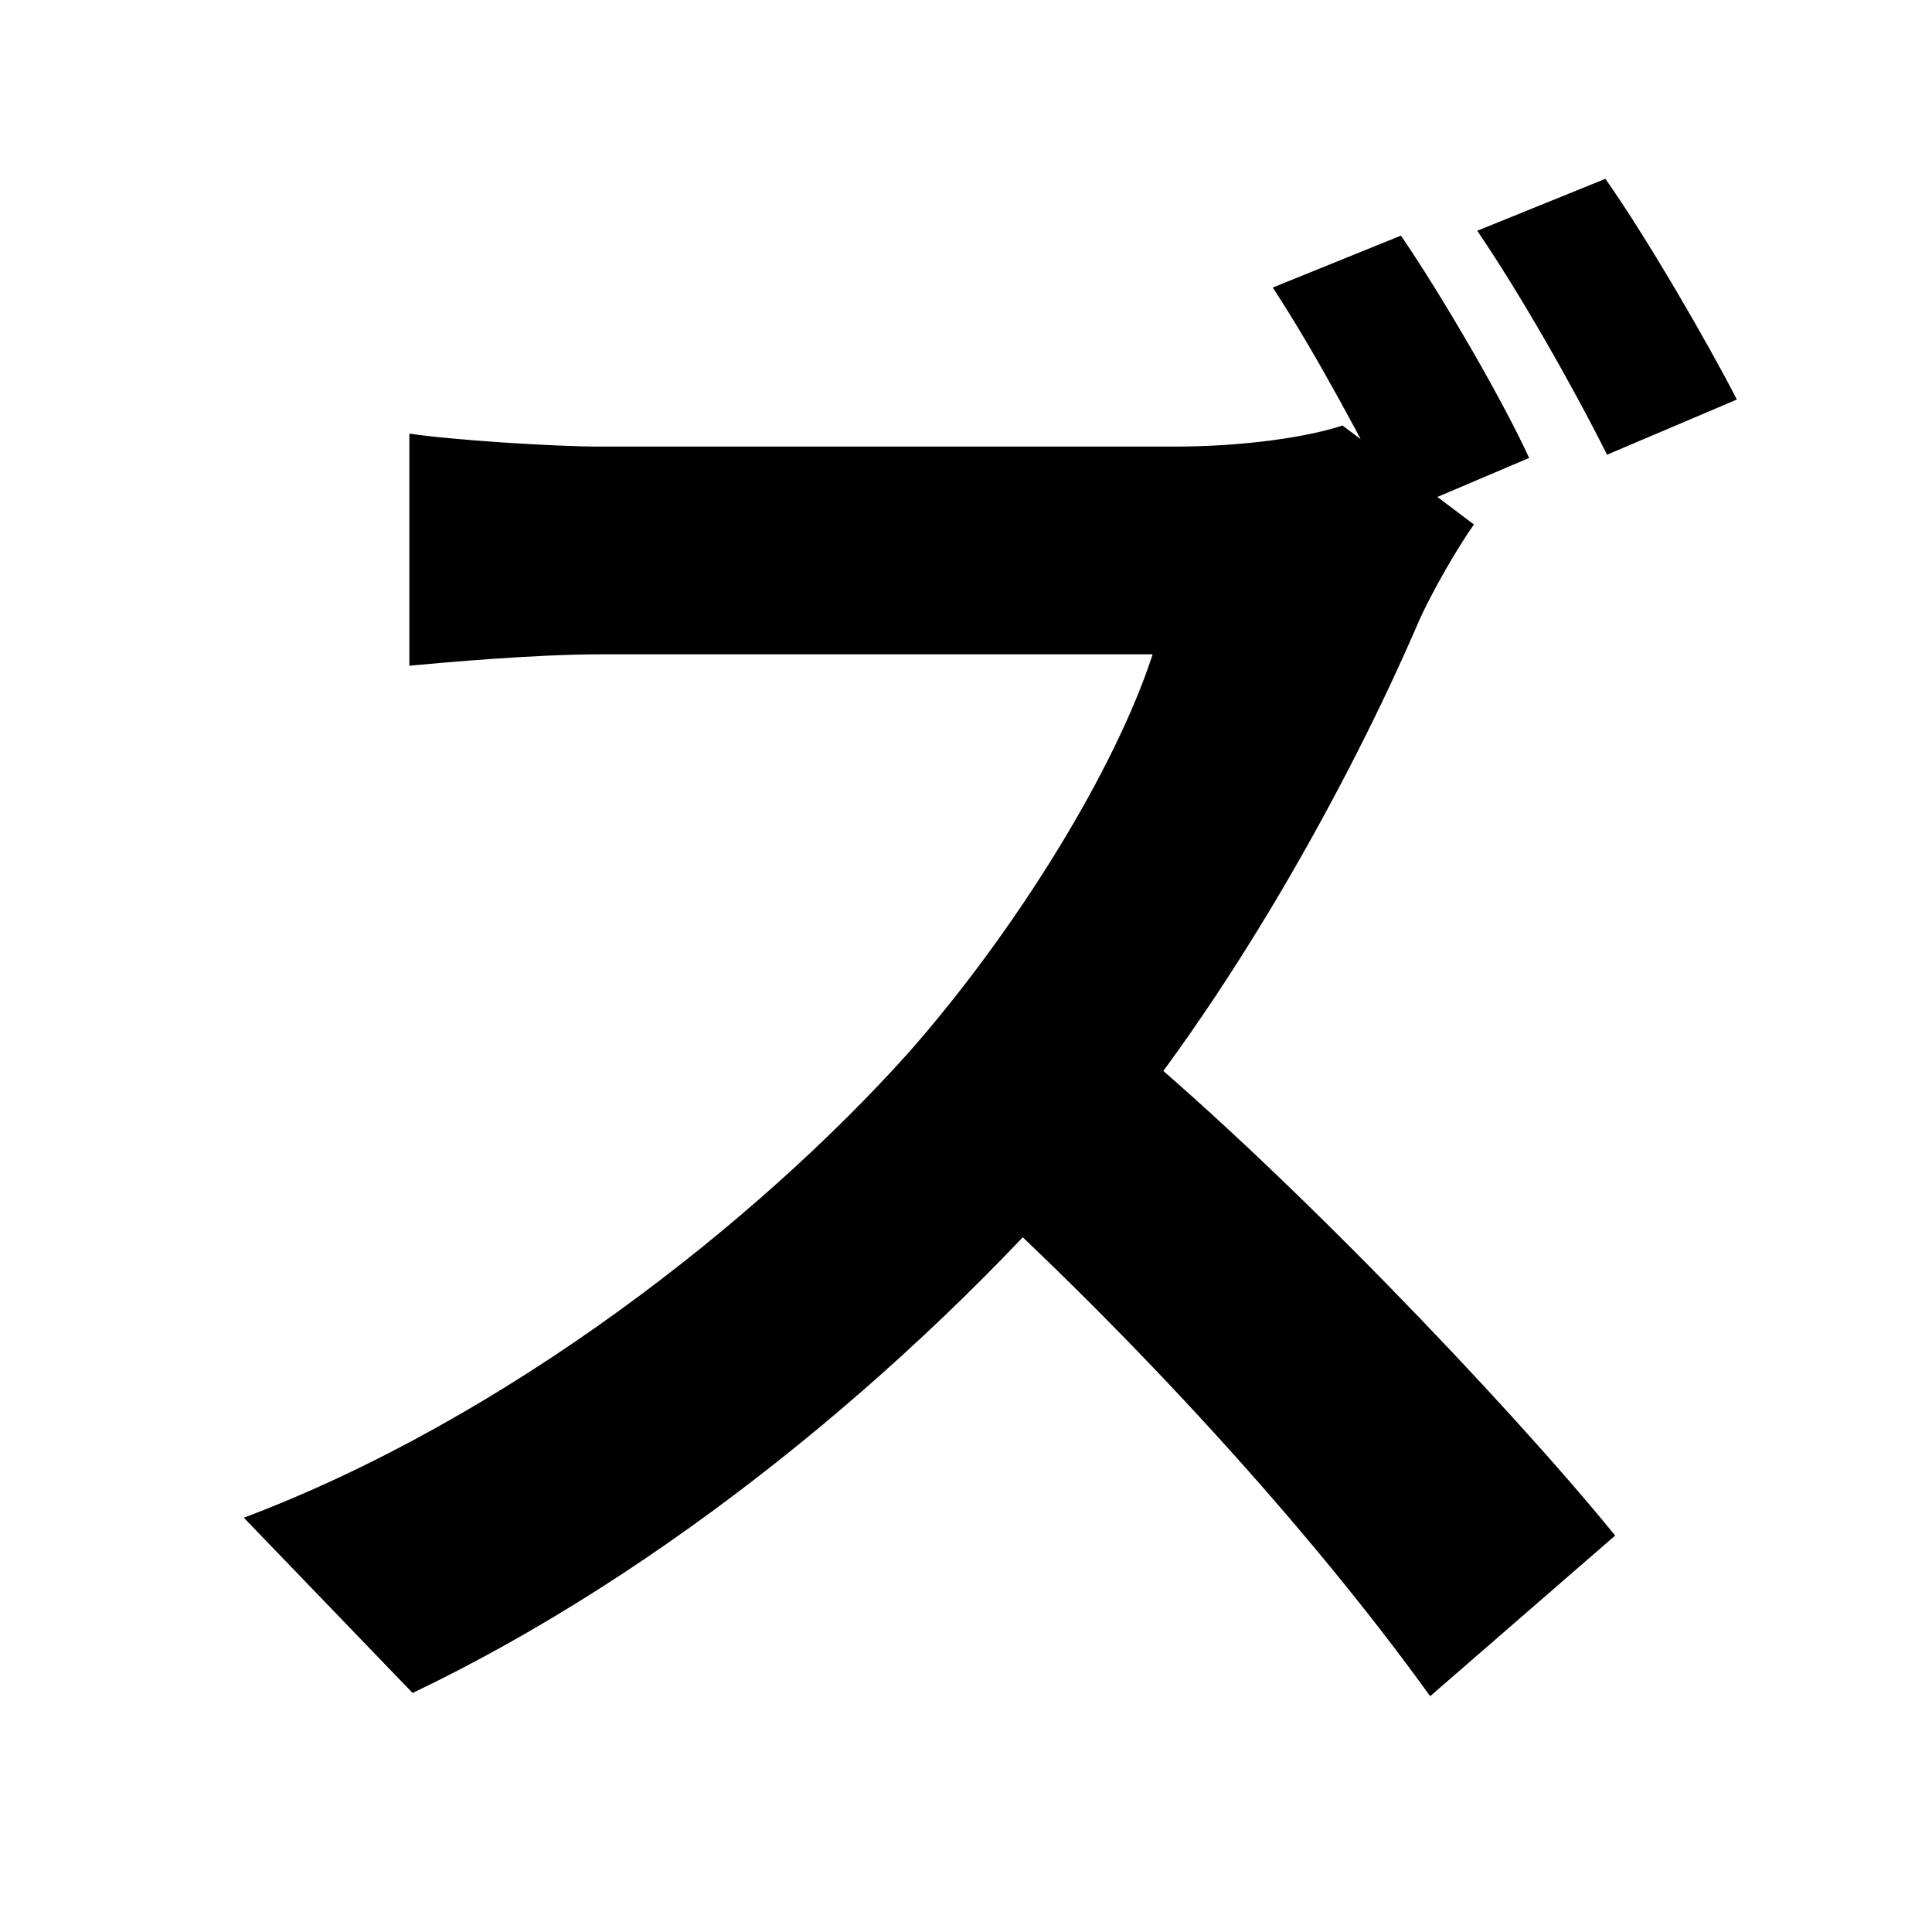 <svg width="100" height="100" viewBox="0 0 100 100" fill="none" xmlns="http://www.w3.org/2000/svg">
<path d="M72.512 12.196L65.876 14.884C68.144 18.328 70.664 23.116 72.428 26.56L79.148 23.704C77.804 20.764 74.696 15.388 72.512 12.196ZM83.096 9.256L76.46 11.944C78.644 15.136 81.416 20.008 83.18 23.536L89.9 20.68C88.388 17.74 85.28 12.364 83.096 9.256ZM76.292 27.148L69.488 22.024C67.724 22.612 64.448 23.116 60.752 23.116C57.056 23.116 35.552 23.116 31.1 23.116C28.664 23.116 23.456 22.78 21.188 22.444V34.456C23.036 34.288 27.656 33.868 31.1 33.868C34.712 33.868 56.132 33.868 59.66 33.868C57.728 39.832 52.604 48.148 47.06 54.448C39.164 63.268 26.228 73.432 12.62 78.556L21.356 87.628C34.376 81.412 47.06 70.996 56.468 60.16C63.692 51.76 69.908 40.336 73.352 32.356C74.108 30.592 75.62 28.072 76.292 27.148ZM57.56 53.188L49.664 61C58.652 69.148 67.808 79.144 74.024 87.796L83.6 79.48C78.14 72.76 66.212 60.244 57.56 53.188Z" fill="black"/>
</svg>
